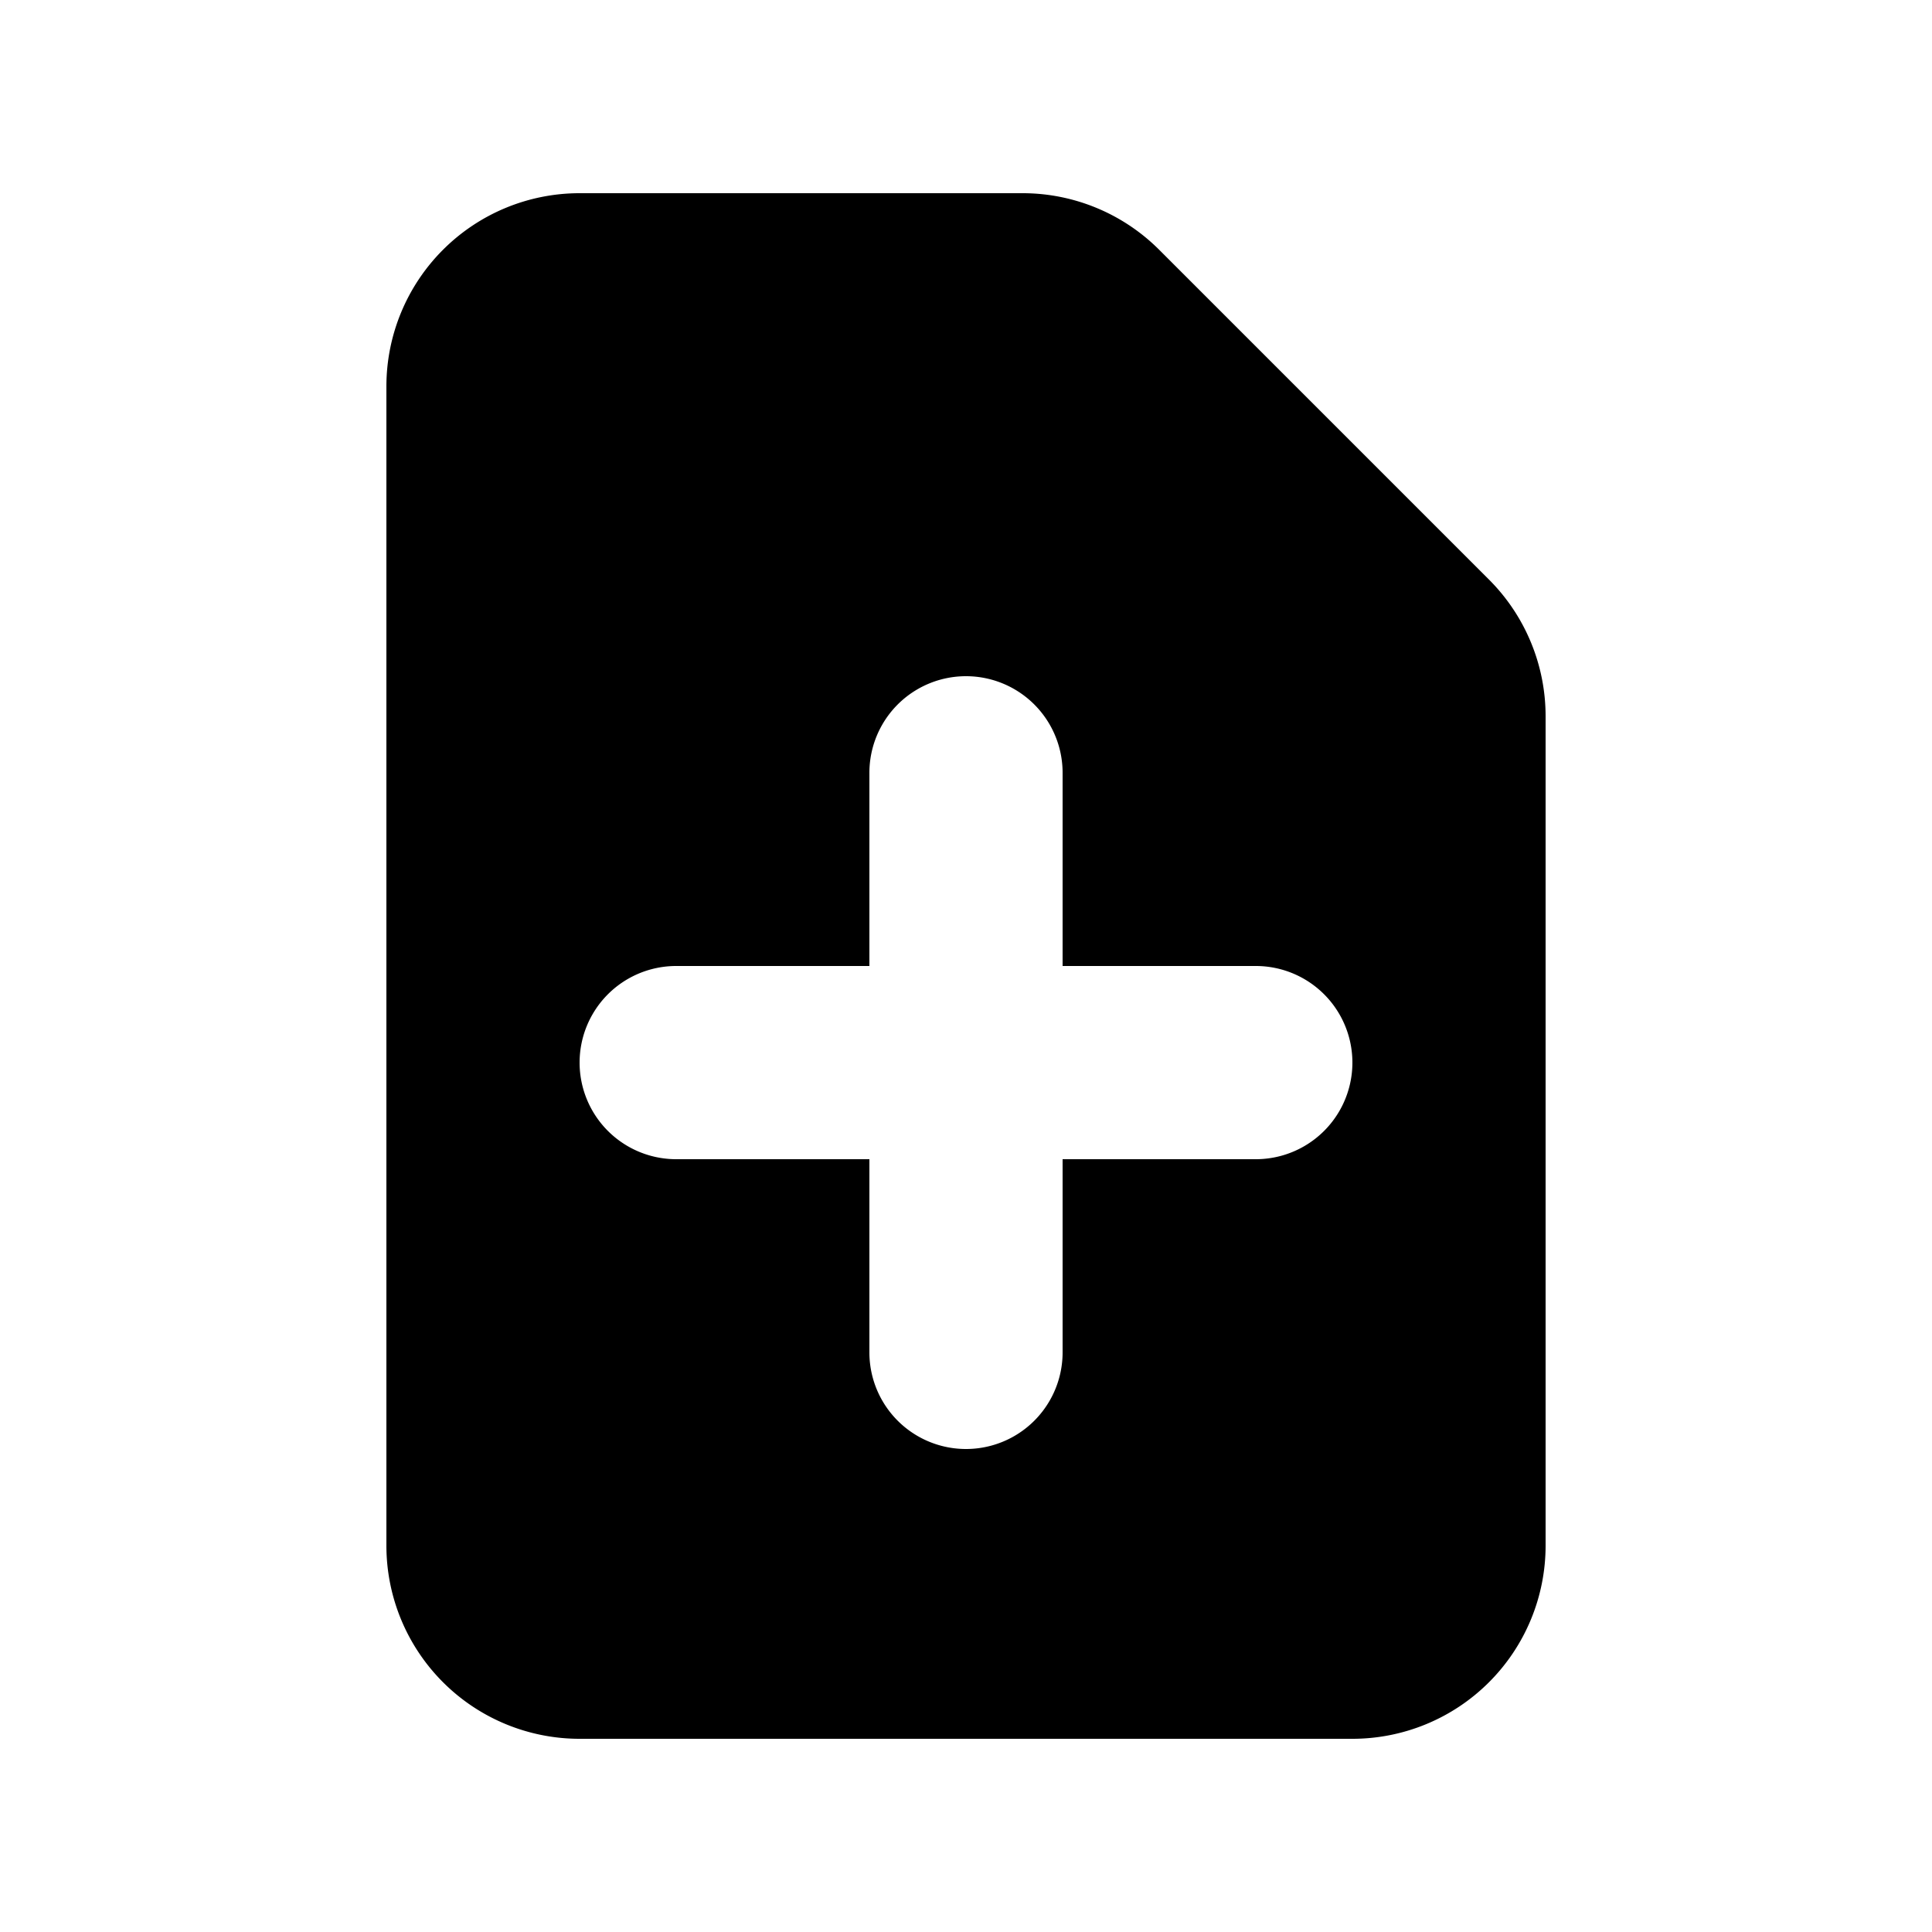 <svg width="20" height="20" fill="currentColor" viewBox="0 0 24 24" xmlns="http://www.w3.org/2000/svg">
<path fill-rule="evenodd" d="M7.2 2.4a2.4 2.4 0 0 0-2.4 2.4v14.4a2.4 2.4 0 0 0 2.4 2.4h9.6a2.4 2.4 0 0 0 2.4-2.4V8.897a2.4 2.4 0 0 0-.703-1.697L14.4 3.103a2.4 2.4 0 0 0-1.697-.703H7.2Zm6 7.2a1.2 1.2 0 1 0-2.4 0V12H8.4a1.2 1.2 0 0 0 0 2.4h2.4v2.4a1.2 1.2 0 1 0 2.4 0v-2.4h2.4a1.2 1.2 0 1 0 0-2.4h-2.4V9.6Z" clip-rule="evenodd"></path>
</svg>